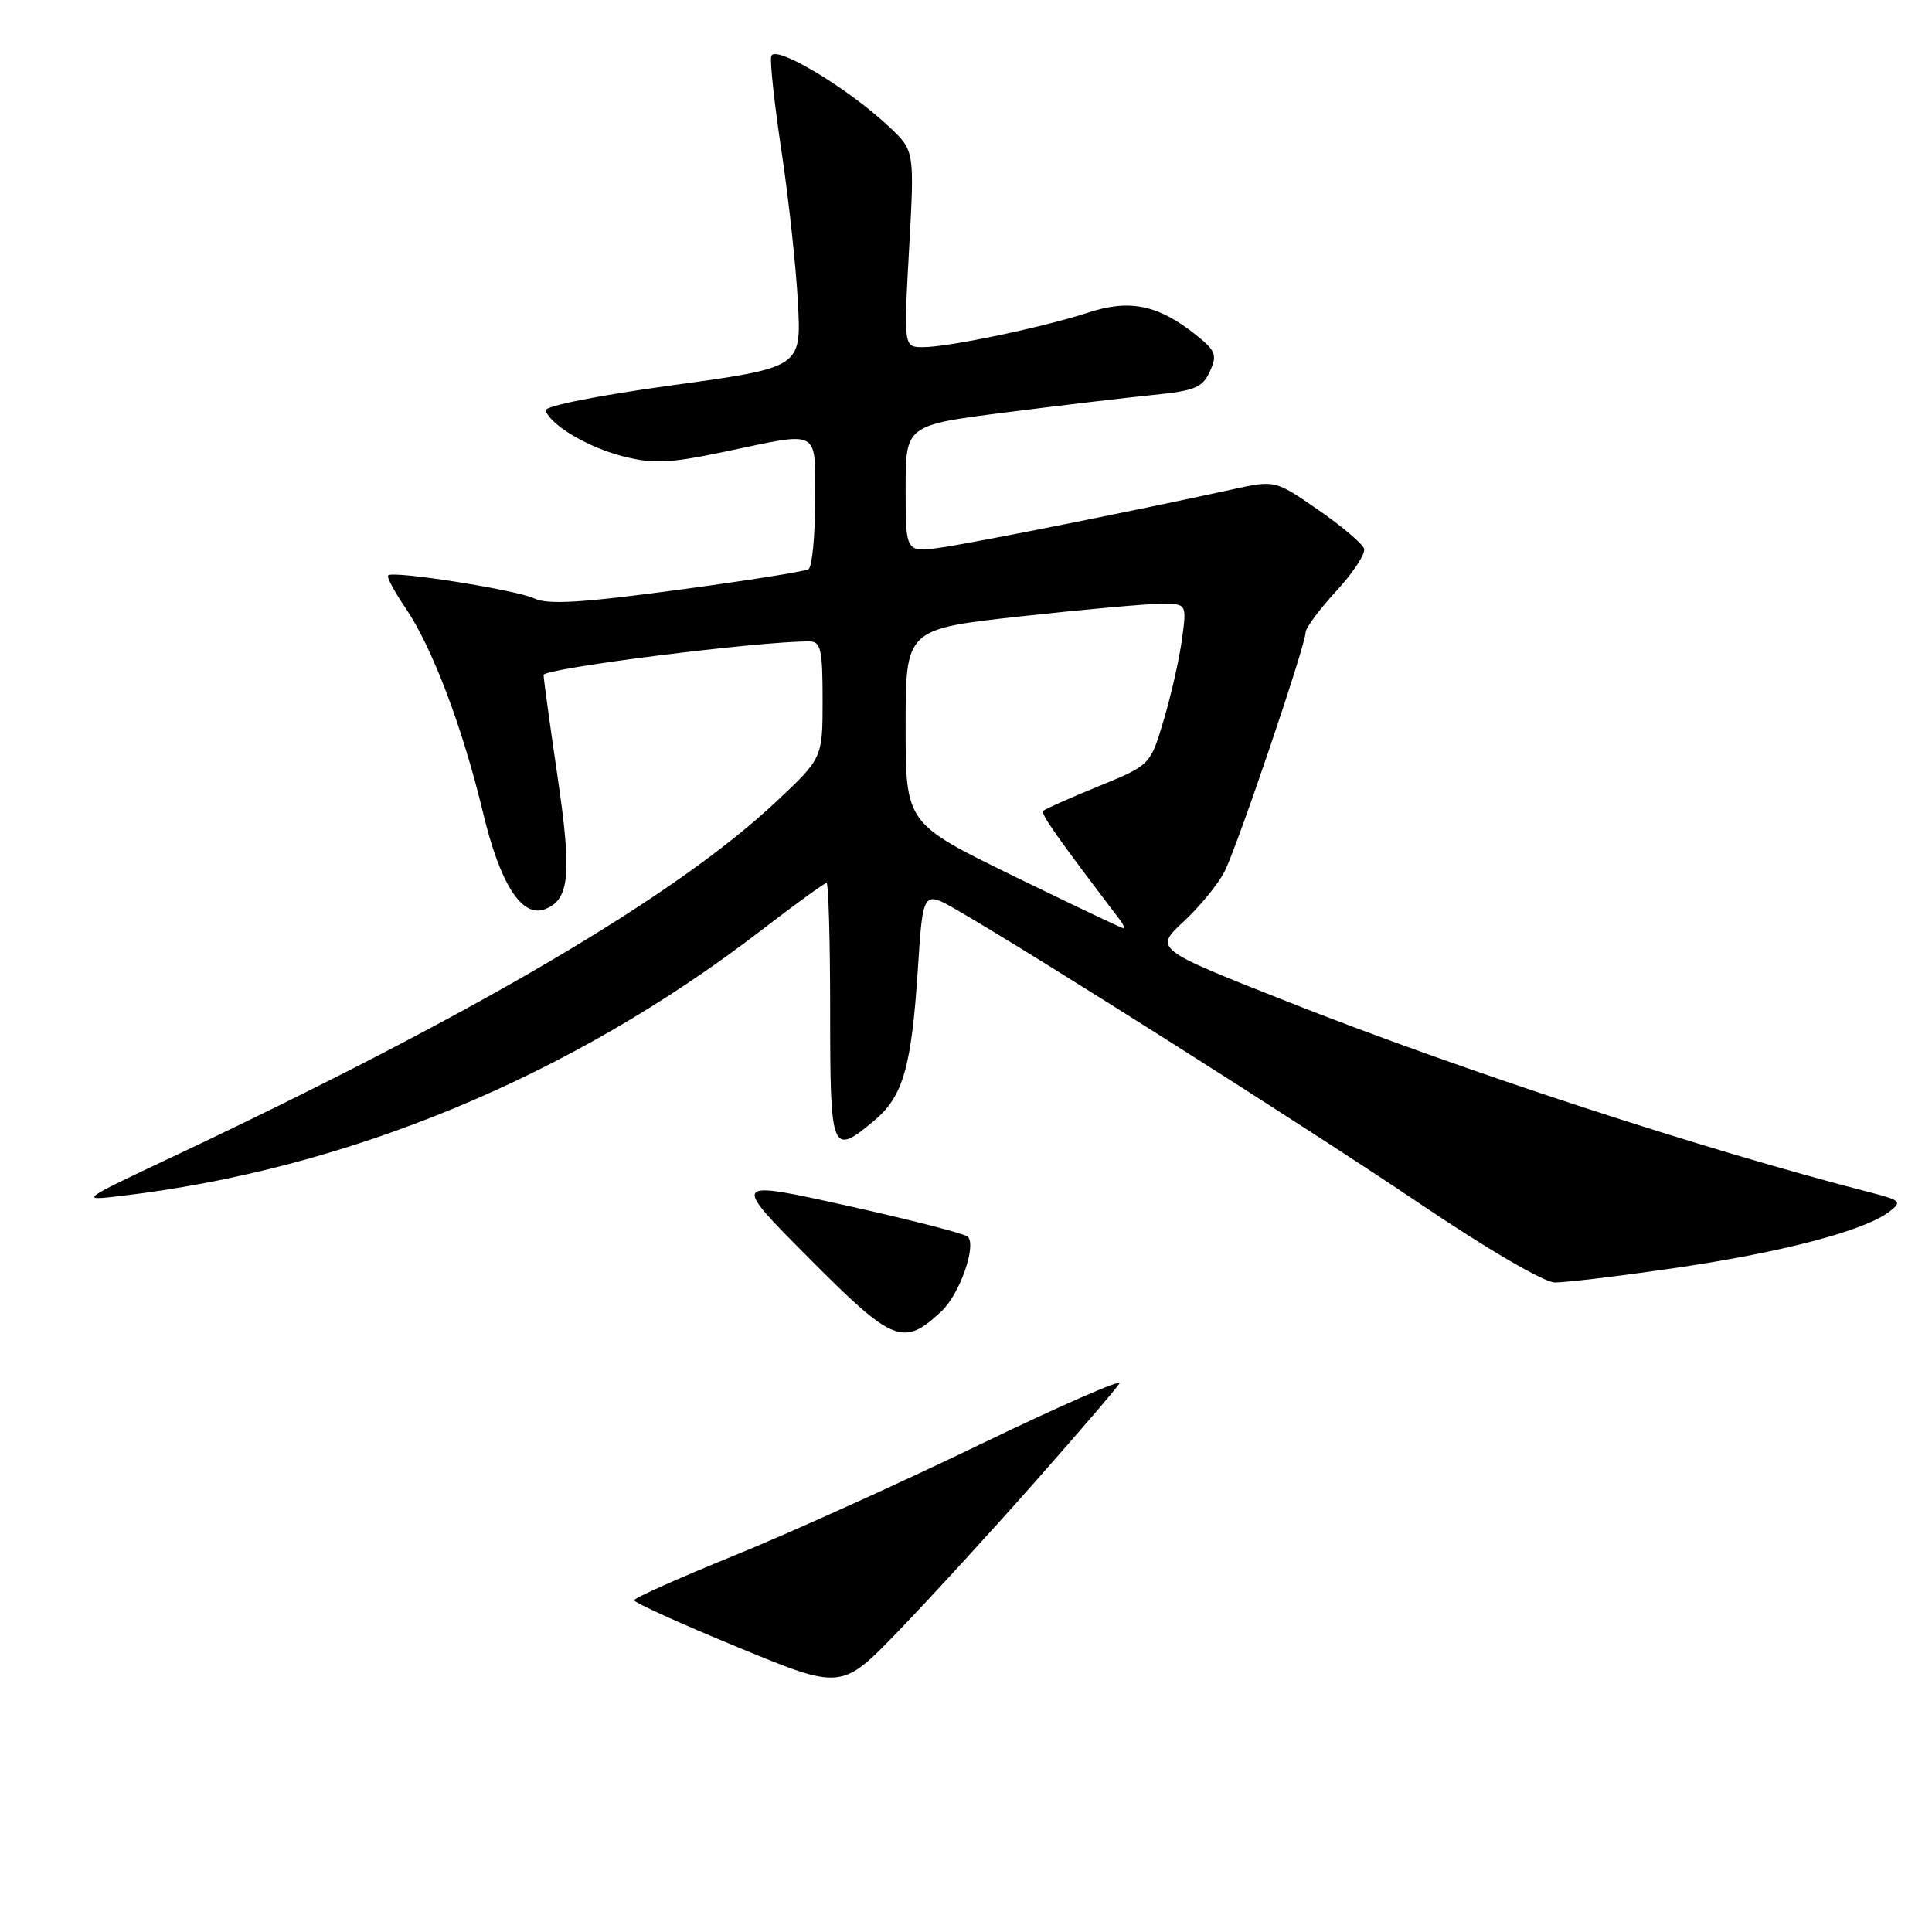<?xml version="1.0" encoding="UTF-8" standalone="no"?>
<!DOCTYPE svg PUBLIC "-//W3C//DTD SVG 1.1//EN" "http://www.w3.org/Graphics/SVG/1.1/DTD/svg11.dtd" >
<svg xmlns="http://www.w3.org/2000/svg" xmlns:xlink="http://www.w3.org/1999/xlink" version="1.1" viewBox="0 0 256 256">
 <g >
 <path fill="currentColor"
d=" M 137.06 196.45 C 142.87 189.88 147.95 183.97 148.33 183.31 C 148.72 182.66 140.37 186.32 129.77 191.44 C 119.17 196.56 104.55 203.17 97.28 206.12 C 90.00 209.08 84.04 211.74 84.03 212.04 C 84.01 212.34 90.19 215.14 97.75 218.26 C 111.50 223.94 111.50 223.94 119.00 216.17 C 123.12 211.90 131.25 203.03 137.06 196.45 Z  M 124.75 173.75 C 127.16 171.50 129.44 165.02 128.23 163.86 C 127.83 163.47 120.61 161.62 112.20 159.75 C 96.89 156.36 96.89 156.36 107.20 166.71 C 118.38 177.96 119.68 178.48 124.75 173.75 Z  M 222.20 167.98 C 236.28 165.91 247.09 163.06 250.35 160.55 C 252.07 159.24 251.88 159.05 247.85 158.01 C 225.57 152.28 193.81 141.89 170.72 132.77 C 152.94 125.75 152.94 125.75 156.83 122.12 C 158.98 120.13 161.41 117.15 162.25 115.50 C 163.96 112.15 173.00 85.47 173.00 83.80 C 173.00 83.21 174.83 80.74 177.07 78.31 C 179.30 75.89 180.96 73.36 180.75 72.70 C 180.54 72.04 177.80 69.72 174.66 67.55 C 168.95 63.60 168.95 63.60 163.23 64.86 C 151.17 67.51 129.30 71.88 124.75 72.54 C 120.00 73.23 120.00 73.23 120.00 64.78 C 120.00 56.34 120.00 56.34 133.25 54.65 C 140.54 53.72 149.35 52.68 152.84 52.33 C 158.31 51.78 159.34 51.36 160.31 49.23 C 161.31 47.03 161.10 46.49 158.47 44.38 C 153.51 40.41 149.70 39.61 144.25 41.40 C 138.27 43.36 125.68 46.00 122.31 46.00 C 119.74 46.00 119.74 46.00 120.46 32.99 C 121.18 19.97 121.18 19.97 117.84 16.82 C 112.32 11.62 102.55 5.78 102.19 7.47 C 102.01 8.26 102.64 13.99 103.58 20.21 C 104.51 26.42 105.48 35.37 105.73 40.10 C 106.19 48.70 106.19 48.70 89.08 51.05 C 79.23 52.40 72.11 53.82 72.30 54.39 C 72.95 56.35 77.93 59.29 82.57 60.47 C 86.56 61.48 88.68 61.39 95.91 59.88 C 108.92 57.15 108.00 56.65 108.00 66.44 C 108.00 71.08 107.61 75.12 107.13 75.42 C 106.65 75.72 98.80 76.96 89.69 78.18 C 77.05 79.88 72.58 80.14 70.81 79.30 C 68.41 78.16 52.09 75.58 51.43 76.24 C 51.22 76.45 52.26 78.39 53.73 80.55 C 57.27 85.76 61.29 96.37 64.00 107.67 C 66.27 117.16 69.15 121.65 72.21 120.47 C 75.47 119.22 75.79 115.89 73.89 102.99 C 72.88 96.12 72.04 90.02 72.03 89.44 C 72.00 88.56 100.61 84.95 107.25 84.99 C 108.76 85.00 109.00 86.04 109.00 92.73 C 109.00 100.46 109.00 100.46 102.78 106.29 C 89.46 118.77 63.09 134.28 23.00 153.22 C 10.52 159.11 10.51 159.12 16.00 158.47 C 46.01 154.95 75.61 142.68 100.77 123.35 C 105.31 119.86 109.25 117.00 109.52 117.00 C 109.78 117.00 110.00 124.65 110.00 134.00 C 110.00 152.80 110.18 153.24 115.89 148.44 C 119.67 145.26 120.79 141.35 121.63 128.26 C 122.30 117.98 122.30 117.98 126.90 120.64 C 137.44 126.74 173.59 149.67 188.00 159.40 C 197.00 165.48 204.55 169.90 206.00 169.93 C 207.38 169.96 214.66 169.08 222.20 167.98 Z  M 134.24 116.05 C 120.00 109.09 120.00 109.09 120.00 96.22 C 120.00 83.35 120.00 83.35 135.25 81.67 C 143.64 80.75 152.02 80.00 153.88 80.00 C 157.26 80.00 157.26 80.00 156.61 84.75 C 156.26 87.36 155.17 92.17 154.19 95.44 C 152.42 101.38 152.42 101.38 145.53 104.20 C 141.74 105.75 138.45 107.21 138.22 107.45 C 137.86 107.81 140.15 111.05 148.29 121.75 C 148.82 122.44 149.07 123.00 148.86 123.00 C 148.65 123.00 142.07 119.87 134.24 116.05 Z "/>
</g>
</svg>